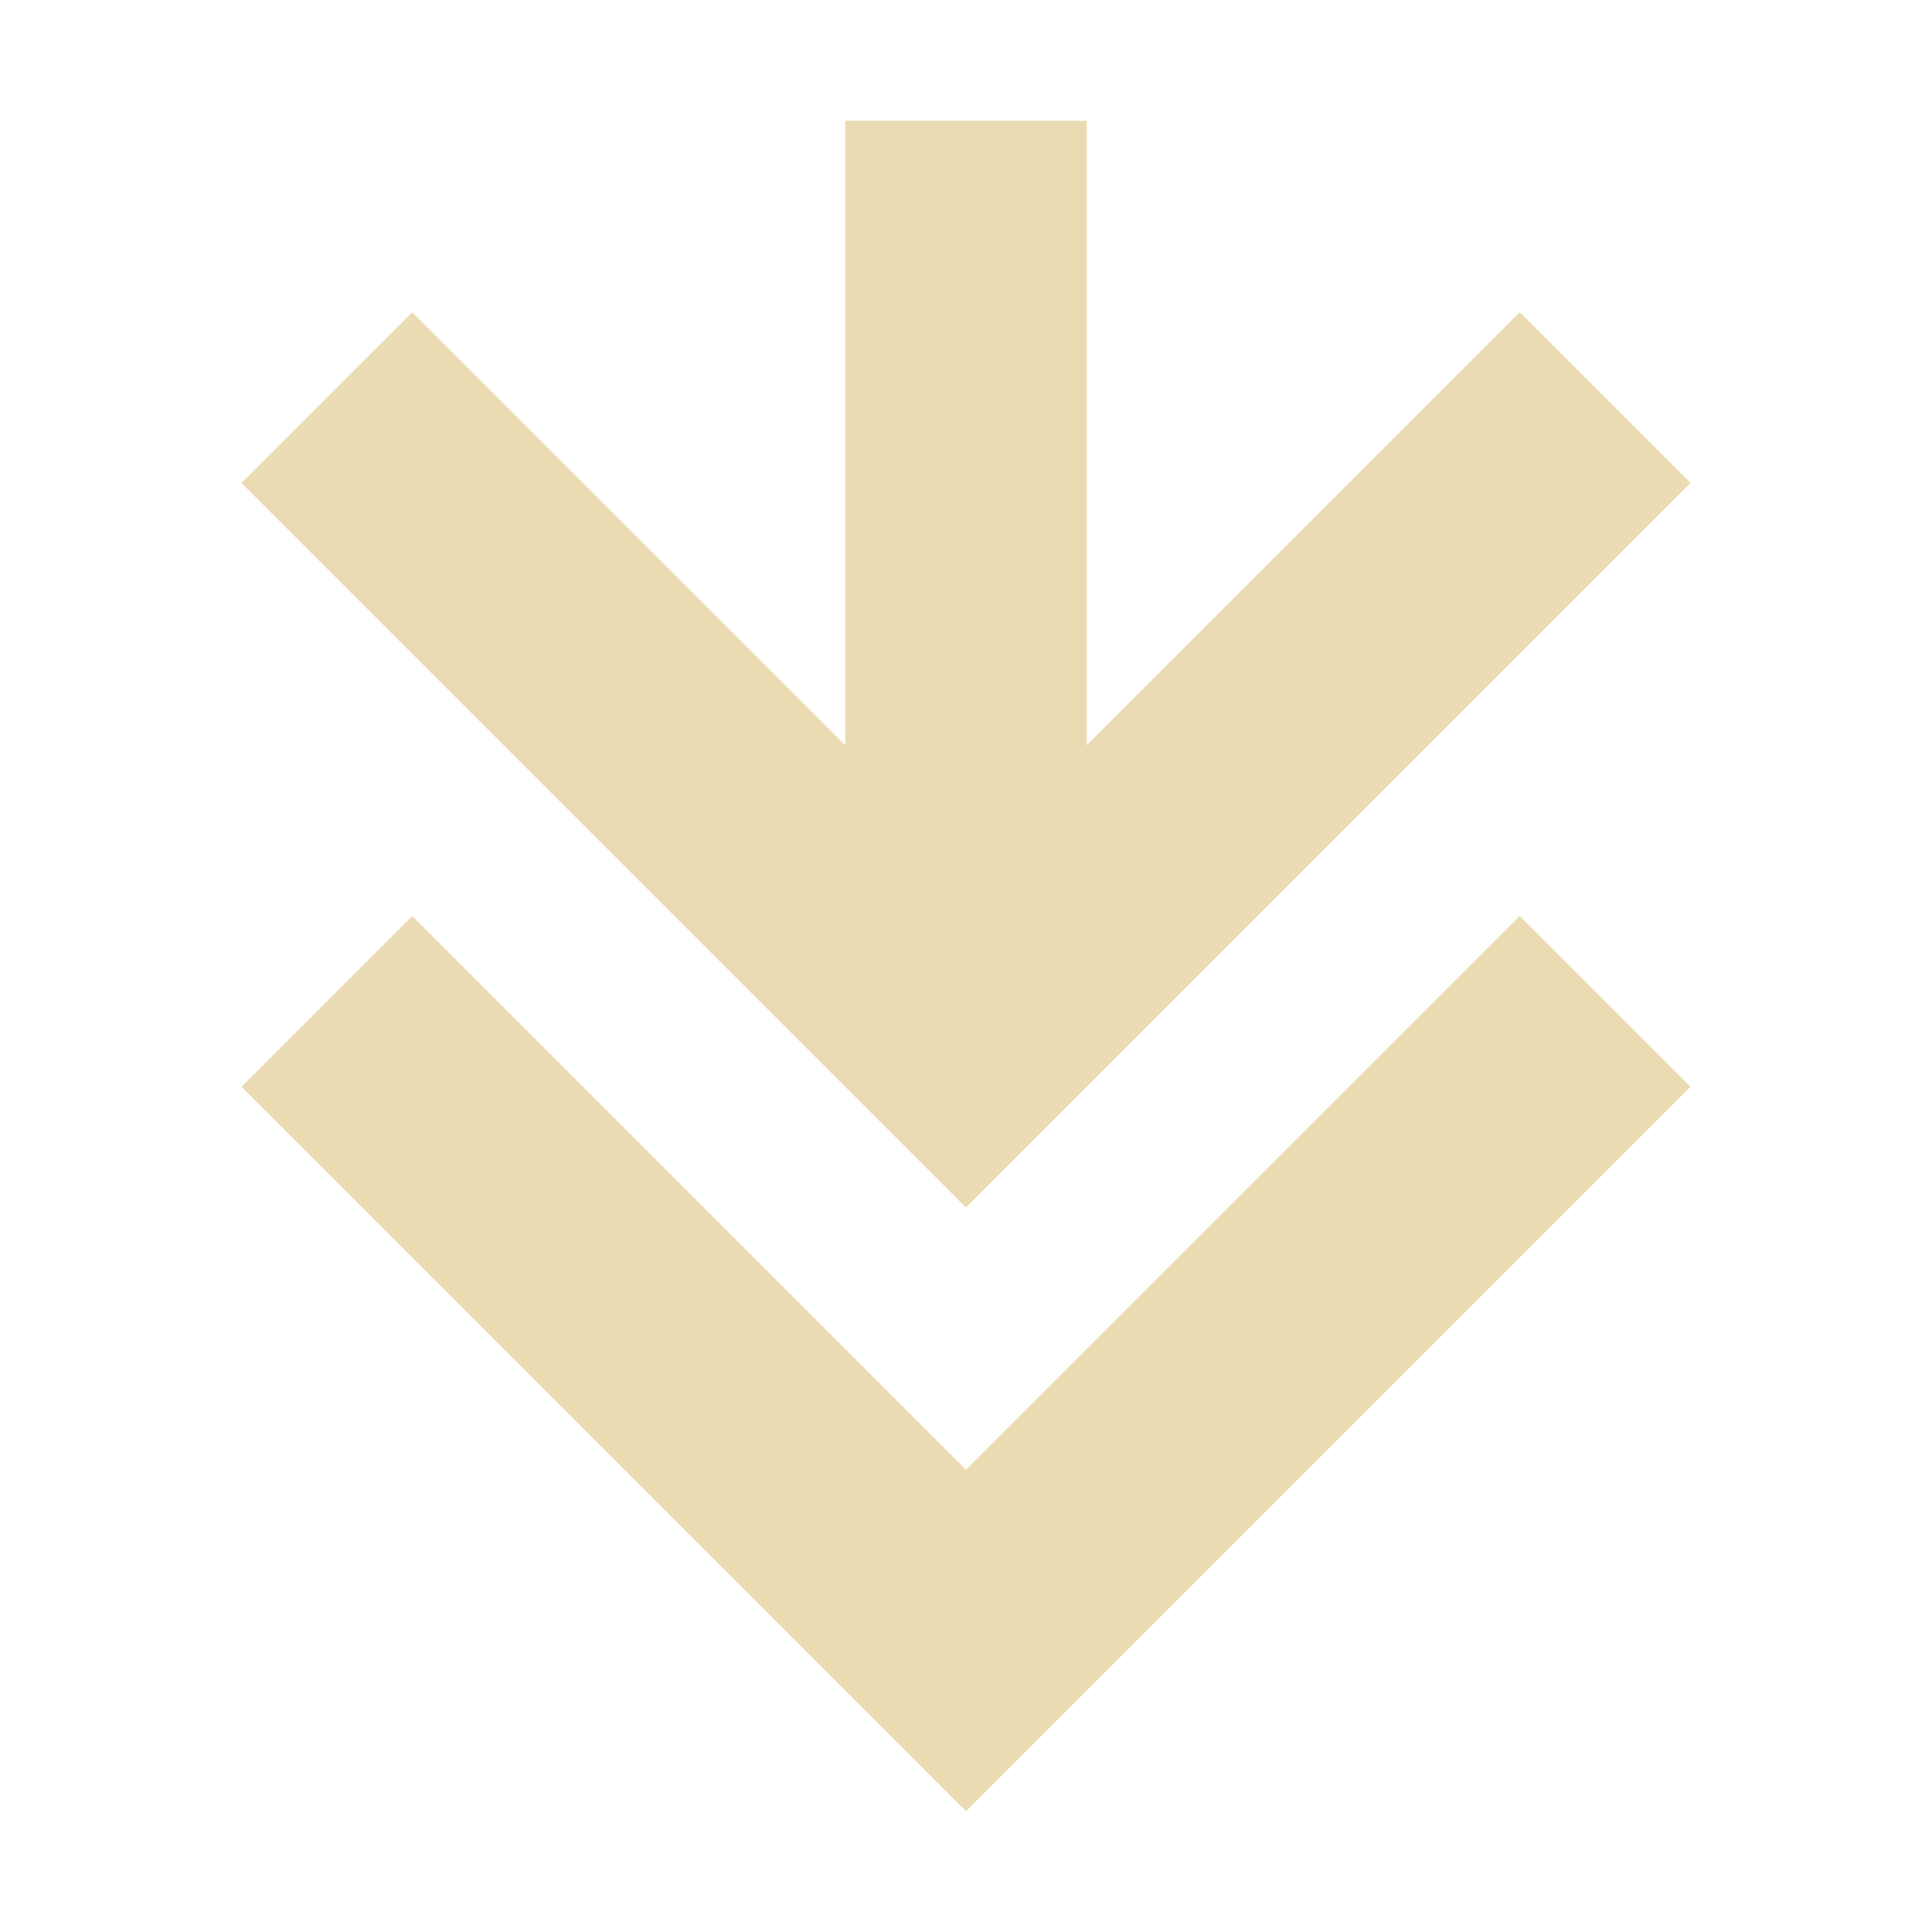<svg width="16" height="16" version="1.1" viewBox="0 0 16 16" xmlns="http://www.w3.org/2000/svg">
  <defs>
    <style type="text/css">.ColorScheme-Text { color:#ebdbb2; } .ColorScheme-Highlight { color:#458588; }</style>
  </defs>
  <path class="ColorScheme-Text" d="m7 1v5.172l-3.586-3.586-1.414 1.414 6 6 6-6-1.414-1.414-3.586 3.586v-5.172h-2zm-3.586 6.586-1.414 1.414 6 6 6-6-1.414-1.414-4.586 4.586-4.586-4.586z" fill="currentColor"/>
</svg>
